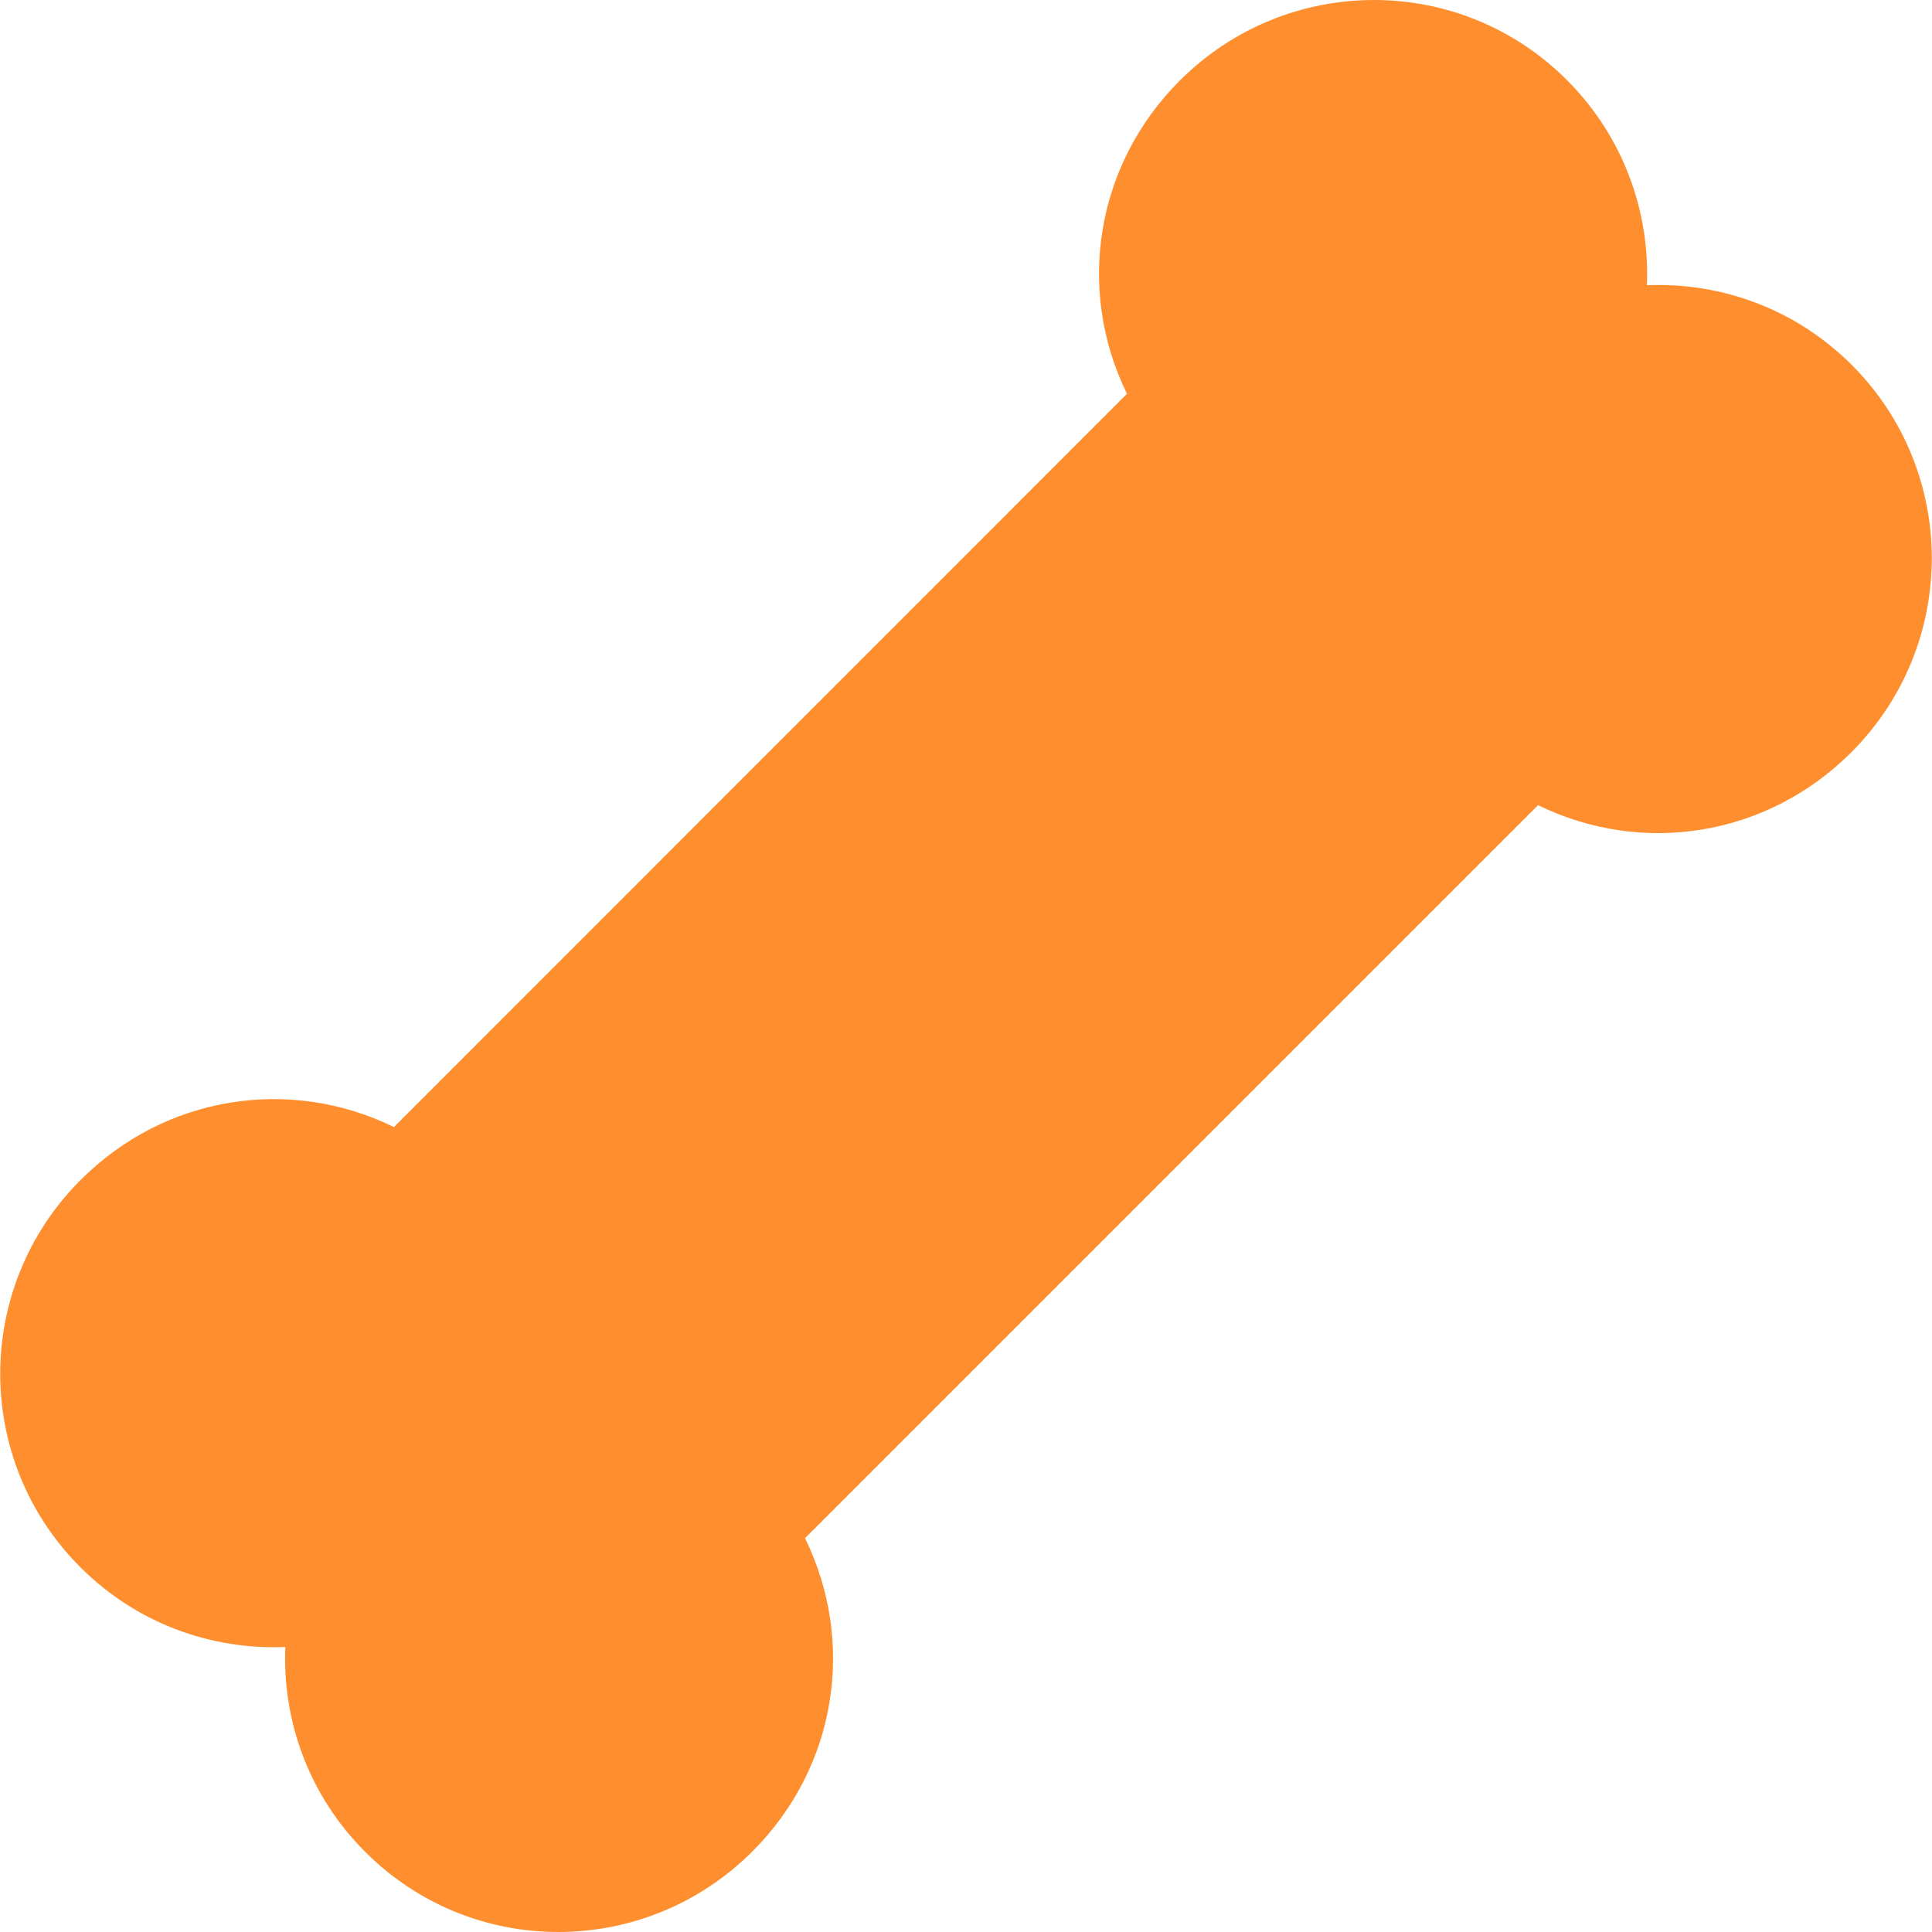 <svg fill="#ff8f2e" version="1.1" xmlns="http://www.w3.org/2000/svg" xmlns:xlink="http://www.w3.org/1999/xlink" 
	 width="800px" height="800px" viewBox="0 0 885.851 885.851"
	 xml:space="preserve">
<g>
	<g>
		<path d="M755.125,130.775c1.399-33.9-10.8-68.2-36.7-94.1c-49.1-49.101-128.4-48.801-177.5,0.3c-38.8,38.8-47.5,96-24.2,143.6
			l-336.1,336.2c-47.6-23.3-104.8-14.6-143.6,24.2c-49.1,49-49.3,128.5-0.2,177.6c25.9,25.9,60.1,38,94,36.601
			c-1.4,33.899,10.8,68.2,36.7,94c49.1,49.1,128.4,48.8,177.5-0.3c38.801-38.801,47.4-96,24.101-143.601l336.1-336.1
			c47.601,23.3,104.8,14.6,143.601-24.2c49.1-49.101,49.3-128.601,0.199-177.7C823.125,141.476,789.025,129.375,755.125,130.775z"/>
	</g>
</g>
</svg>